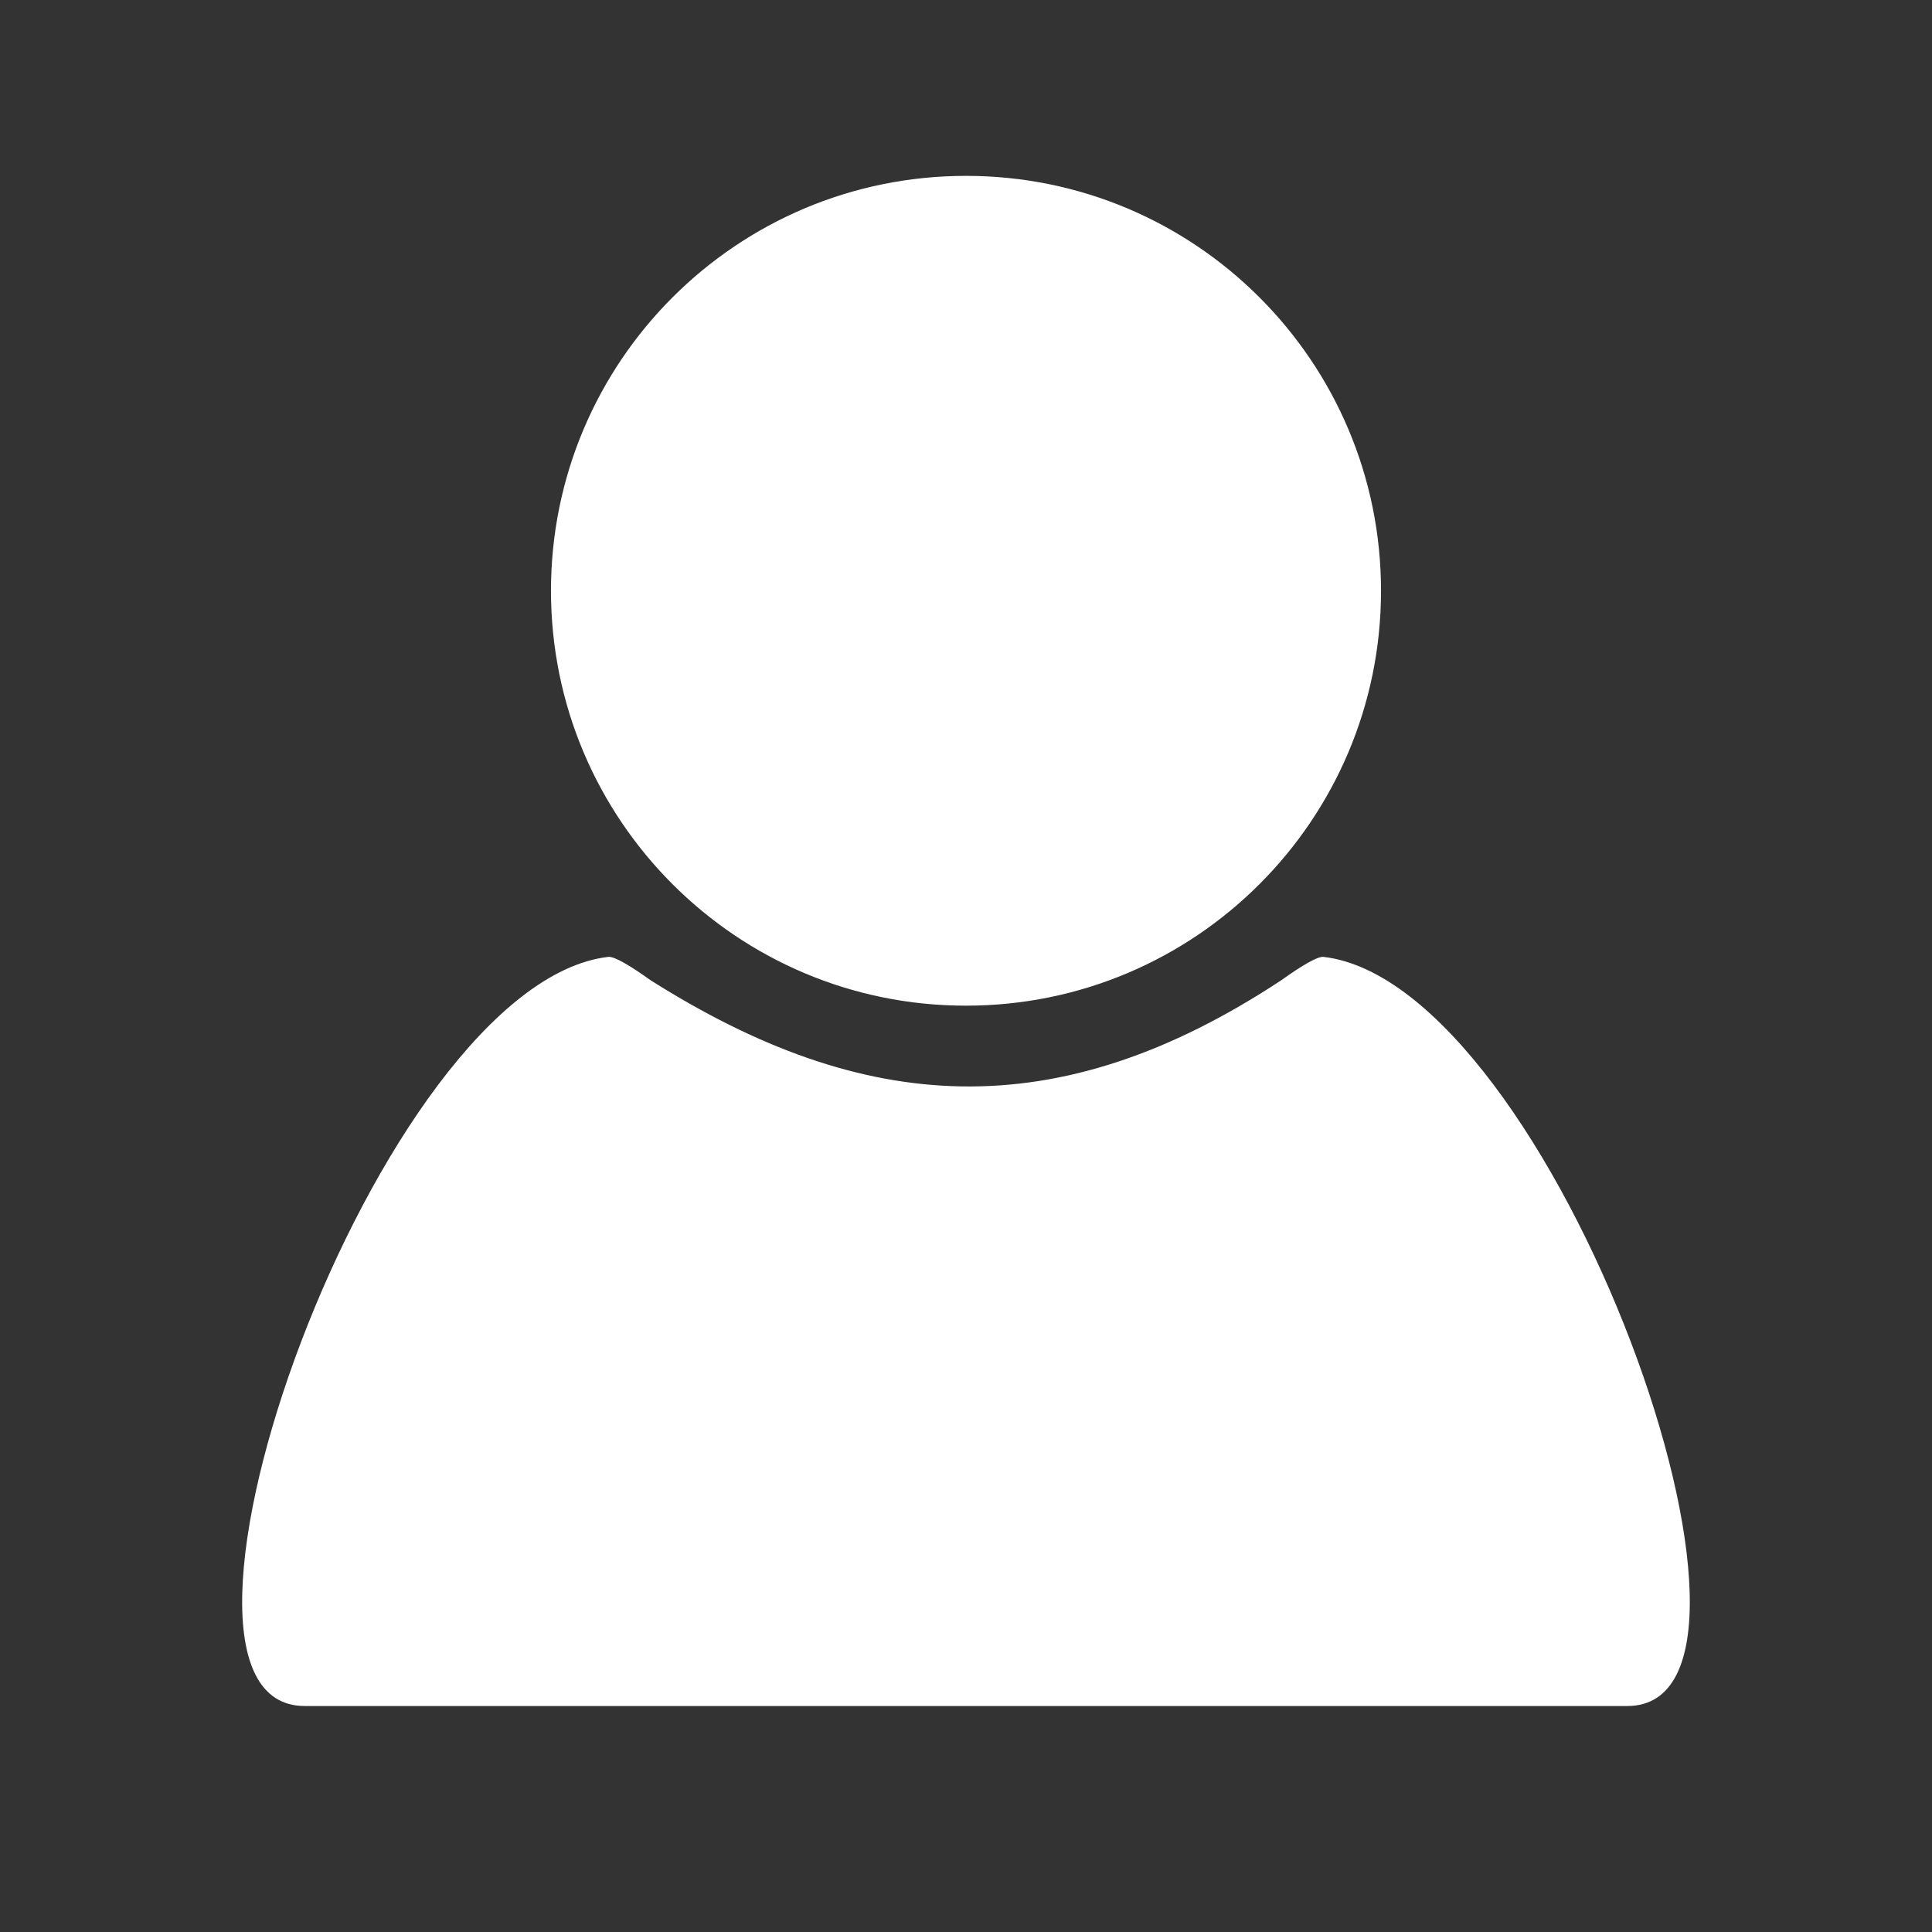<?xml version="1.0" encoding="UTF-8" standalone="no"?>
<svg
   xmlns:dc="http://purl.org/dc/elements/1.1/"
   xmlns:cc="http://creativecommons.org/ns#"
   xmlns:rdf="http://www.w3.org/1999/02/22-rdf-syntax-ns#"
   xmlns:svg="http://www.w3.org/2000/svg"
   xmlns="http://www.w3.org/2000/svg"
   xmlns:sodipodi="http://sodipodi.sourceforge.net/DTD/sodipodi-0.dtd"
   xmlns:inkscape="http://www.inkscape.org/namespaces/inkscape"
   version="1.1"
   viewBox="0 -256 32 32"
   id="svg6"
   sodipodi:docname="user.svg"
   inkscape:version="0.92.3 (2405546, 2018-03-11)"
   width="32"
   height="32">
  <rect x="0" y="-256" width="32" height="32" fill="#333333" stroke="none"/>
  <defs
     id="defs10" />
  <sodipodi:namedview
     pagecolor="#ffffff"
     bordercolor="#666666"
     borderopacity="1"
     objecttolerance="10"
     gridtolerance="10"
     guidetolerance="10"
     inkscape:pageopacity="0"
     inkscape:pageshadow="2"
     inkscape:window-width="1920"
     inkscape:window-height="1017"
     id="namedview8"
     showgrid="false"
     inkscape:zoom="2.4415147"
     inkscape:cx="-66.346597"
     inkscape:cy="33.021669"
     inkscape:window-x="-8"
     inkscape:window-y="-8"
     inkscape:window-maximized="1"
     inkscape:current-layer="layer1"
     fit-margin-top="0"
     fit-margin-left="0"
     fit-margin-right="0"
     fit-margin-bottom="0" />
  <g
     inkscape:groupmode="layer"
     id="layer1"
     inkscape:label="Background"
     transform="translate(-2.172,20.664)"
     style="display:none">
    <rect
       style="color:#000000;clip-rule:nonzero;display:inline;overflow:visible;visibility:visible;opacity:1;isolation:auto;mix-blend-mode:normal;color-interpolation:sRGB;color-interpolation-filters:linearRGB;solid-color:#000000;solid-opacity:1;fill:#800080;fill-opacity:1;fill-rule:nonzero;stroke:none;stroke-width:9.822;stroke-linecap:butt;stroke-linejoin:round;stroke-miterlimit:4;stroke-dasharray:none;stroke-dashoffset:0;stroke-opacity:1;paint-order:normal;color-rendering:auto;image-rendering:auto;shape-rendering:auto;text-rendering:auto;enable-background:accumulate"
       id="rect846"
       width="32"
       height="32"
       x="2.172"
       y="-276.664" />
  </g>
  <g
     inkscape:groupmode="layer"
     id="layer2"
     inkscape:label="Icon"
     transform="translate(-2.172,20.664)">
    <path
       style="fill:#ffffff;stroke-width:1"
       d="m 18.174,-273.751 c -3.797,-0.002 -6.876,3.075 -6.876,6.872 2.9e-5,3.797 3.079,6.875 6.876,6.872 3.795,-2e-5 6.872,-3.077 6.872,-6.872 -2.8e-5,-3.795 -3.077,-6.872 -6.872,-6.872 z m -5.92,12.935 c -3.821,0.434 -8.077,12.409 -5.035,12.409 H 29.125 c 3.042,0 -1.218,-11.975 -5.039,-12.409 -0.099,0 -0.332,0.13 -0.695,0.39 -3.728,2.457 -6.916,2.226 -10.44,0 -0.364,-0.26 -0.596,-0.39 -0.695,-0.39 z"
       id="path2"
       inkscape:connector-curvature="0"
       sodipodi:nodetypes="ccccccsscccc" />
  </g>
</svg>
